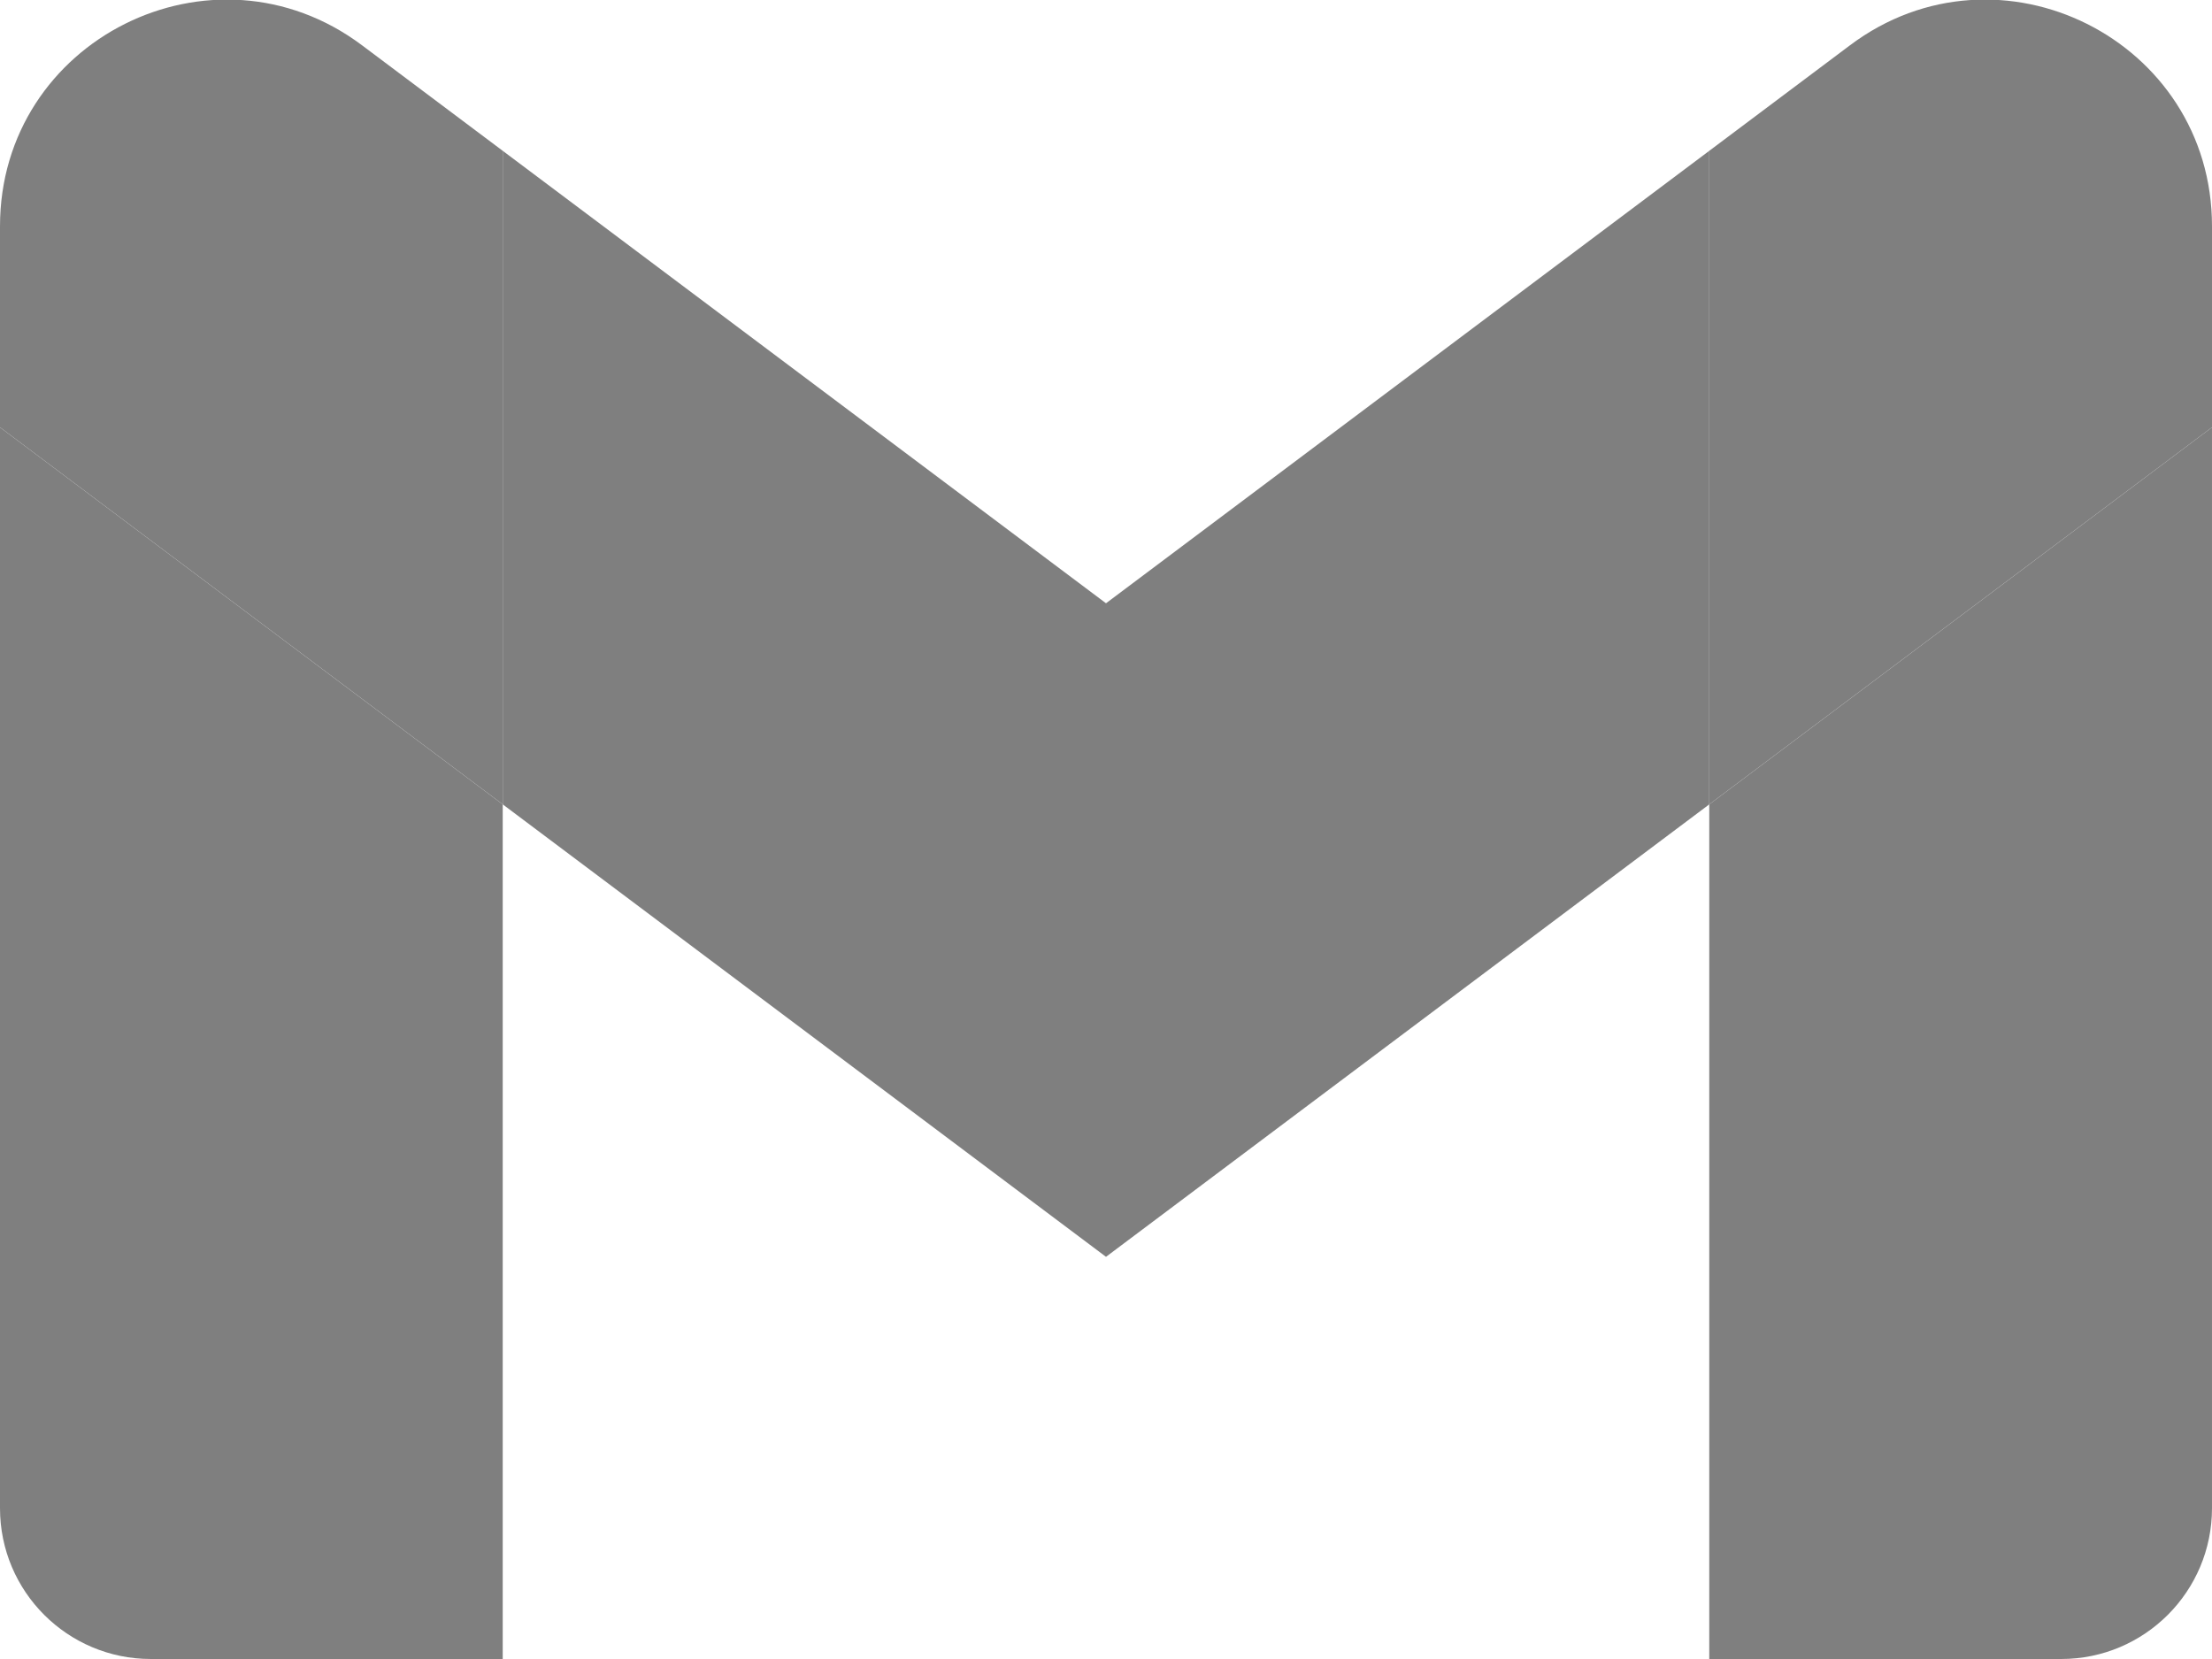<!-- Image Source https://commons.wikimedia.org/wiki/File:Gmail_icon_(2020).svg -->
<svg xmlns="http://www.w3.org/2000/svg" viewBox="52 42 88 66" opacity="0.5">
<path fill="#000000" d="M58 108h14V74L52 59v43c0 3.32 2.69 6 6 6"/>
<path fill="#000000" d="M120 108h14c3.32 0 6-2.69 6-6V59l-20 15"/>
<path fill="#000000" d="M120 48v26l20-15v-8c0-7.42-8.47-11.65-14.4-7.2"/>
<path fill="#000000" d="M72 74V48l24 18 24-18v26L96 92"/>
<path fill="#000000" d="M52 51v8l20 15V48l-5.6-4.2c-5.94-4.45-14.4-.22-14.4 7.2"/>
</svg>